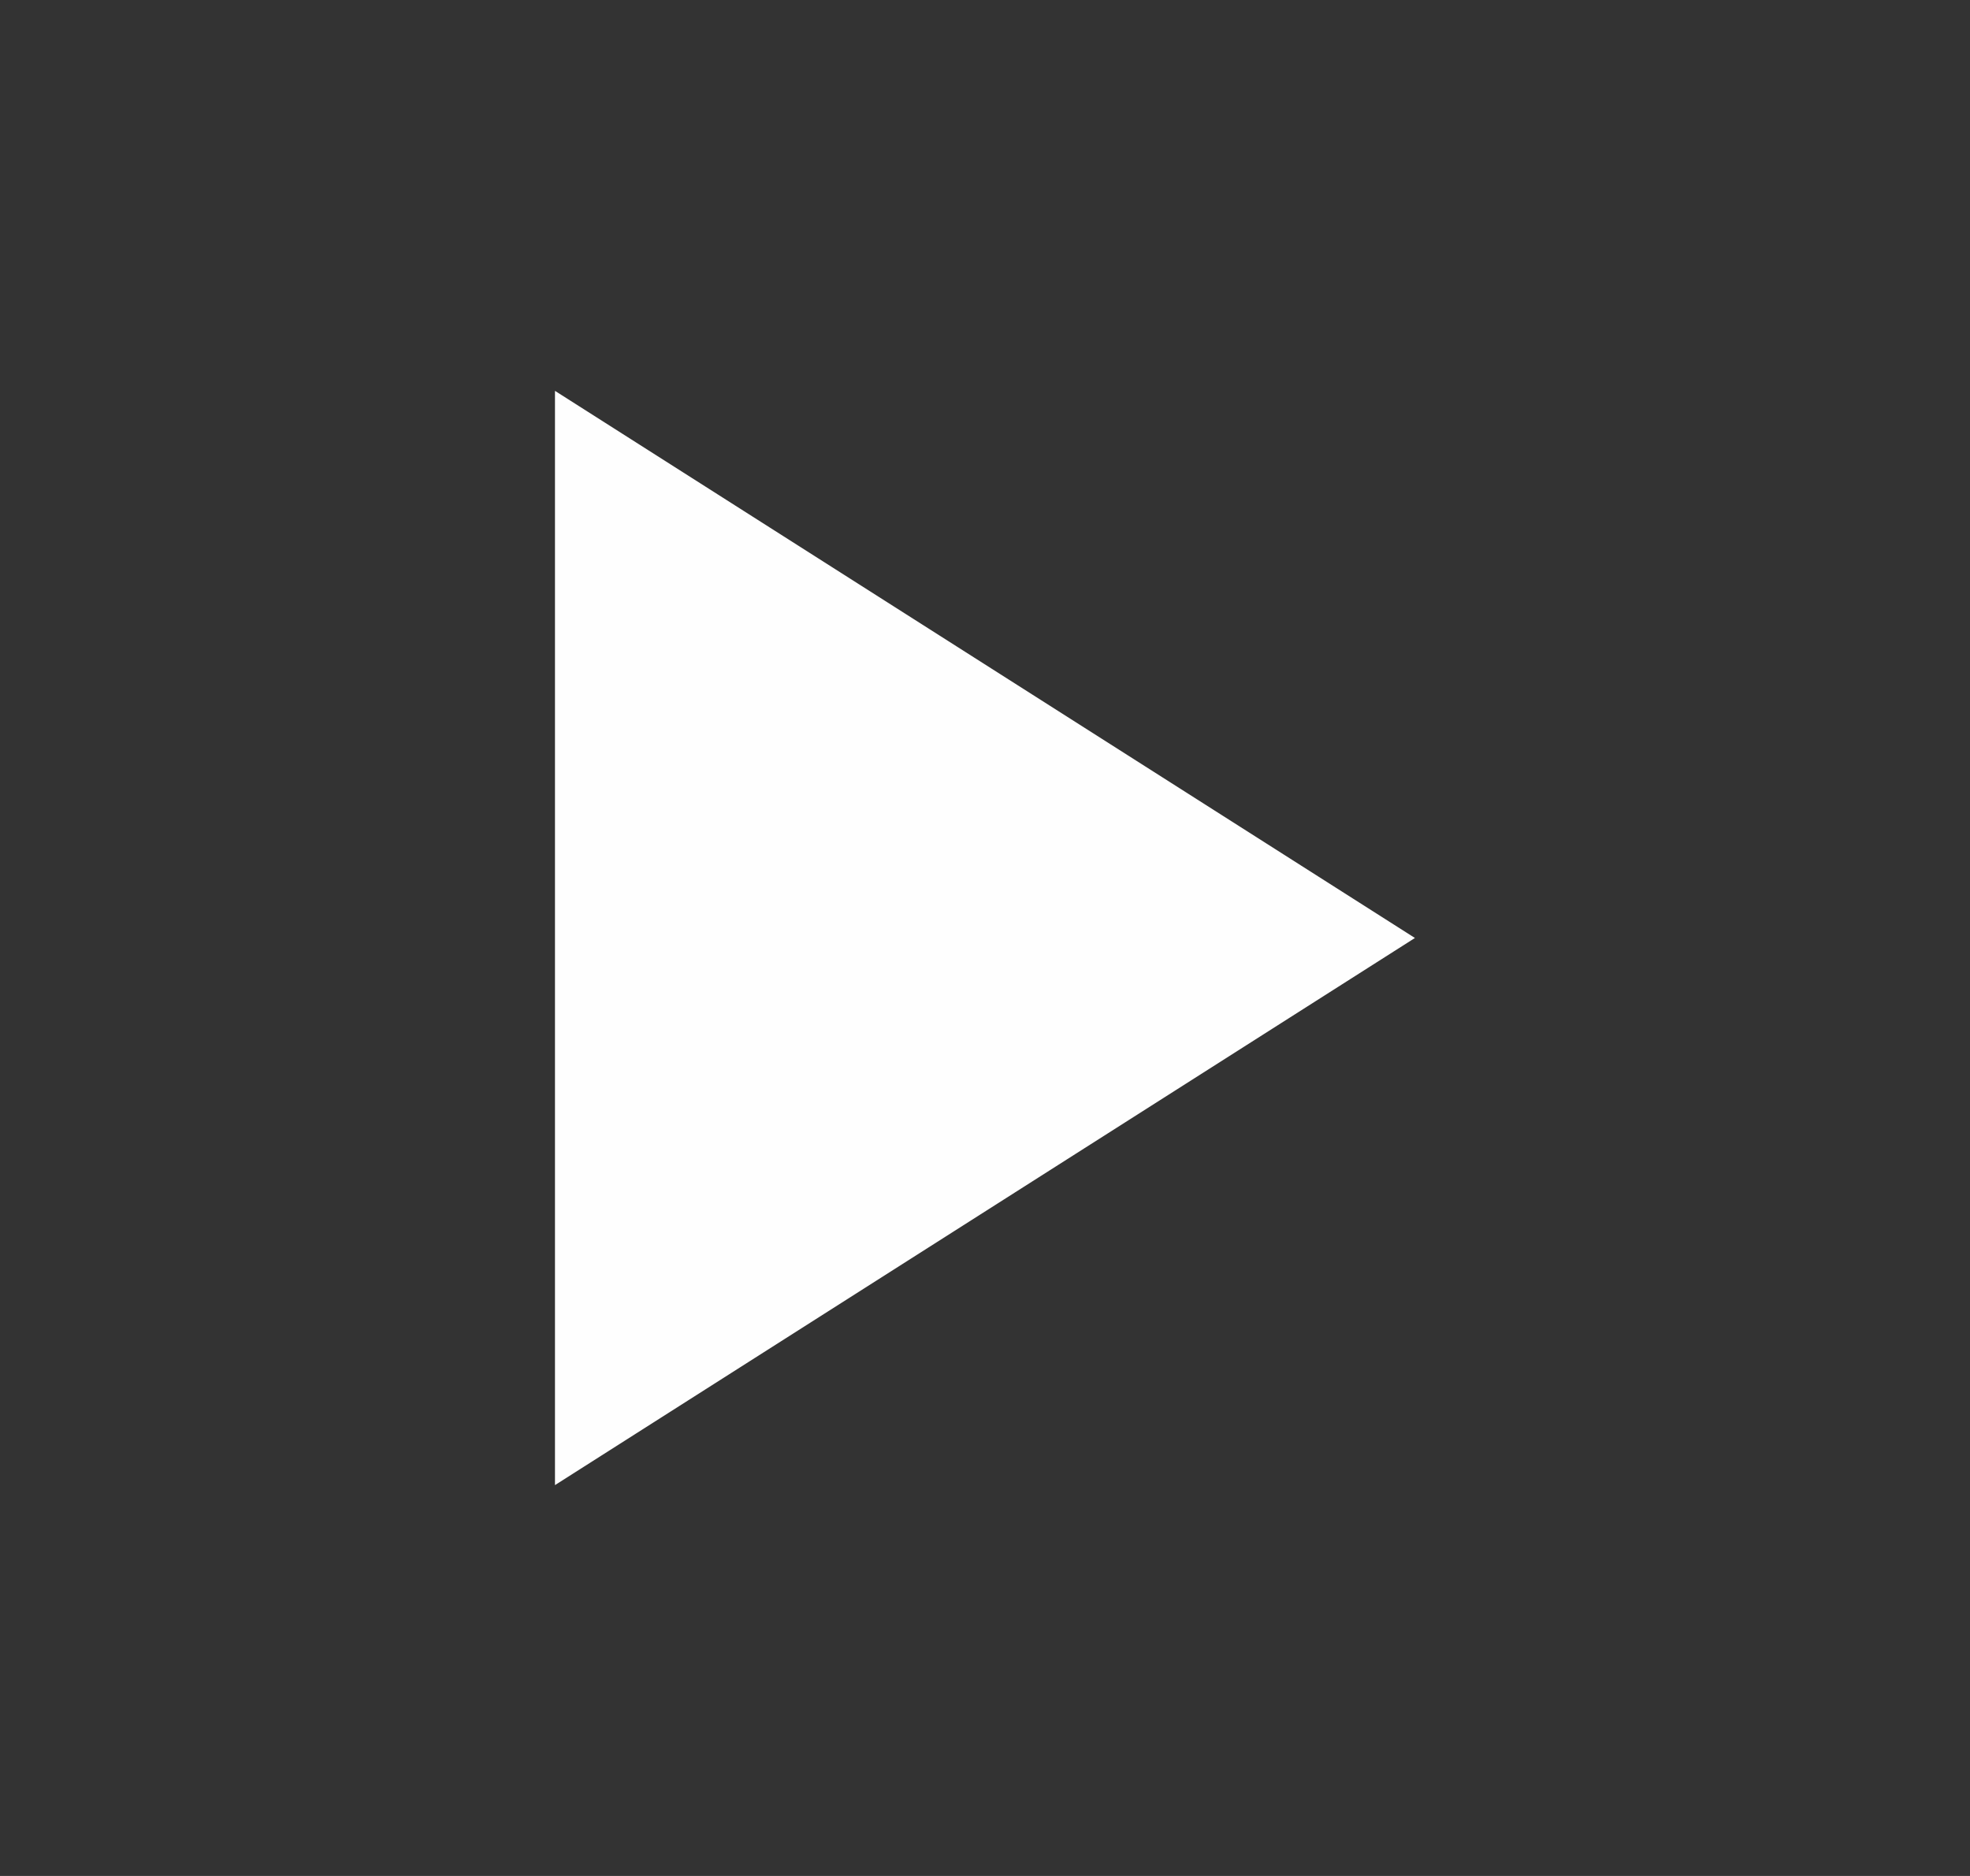 <svg width="21" height="20" viewBox="0 0 21 20" fill="none" xmlns="http://www.w3.org/2000/svg">
<rect x="0" y="0" width="21" height="20" fill="#333333" stroke="none"/>
<path d="M5.916 4.167V15.833L15.083 10L5.916 4.167Z" fill="#FEFEFE"/>
</svg>
